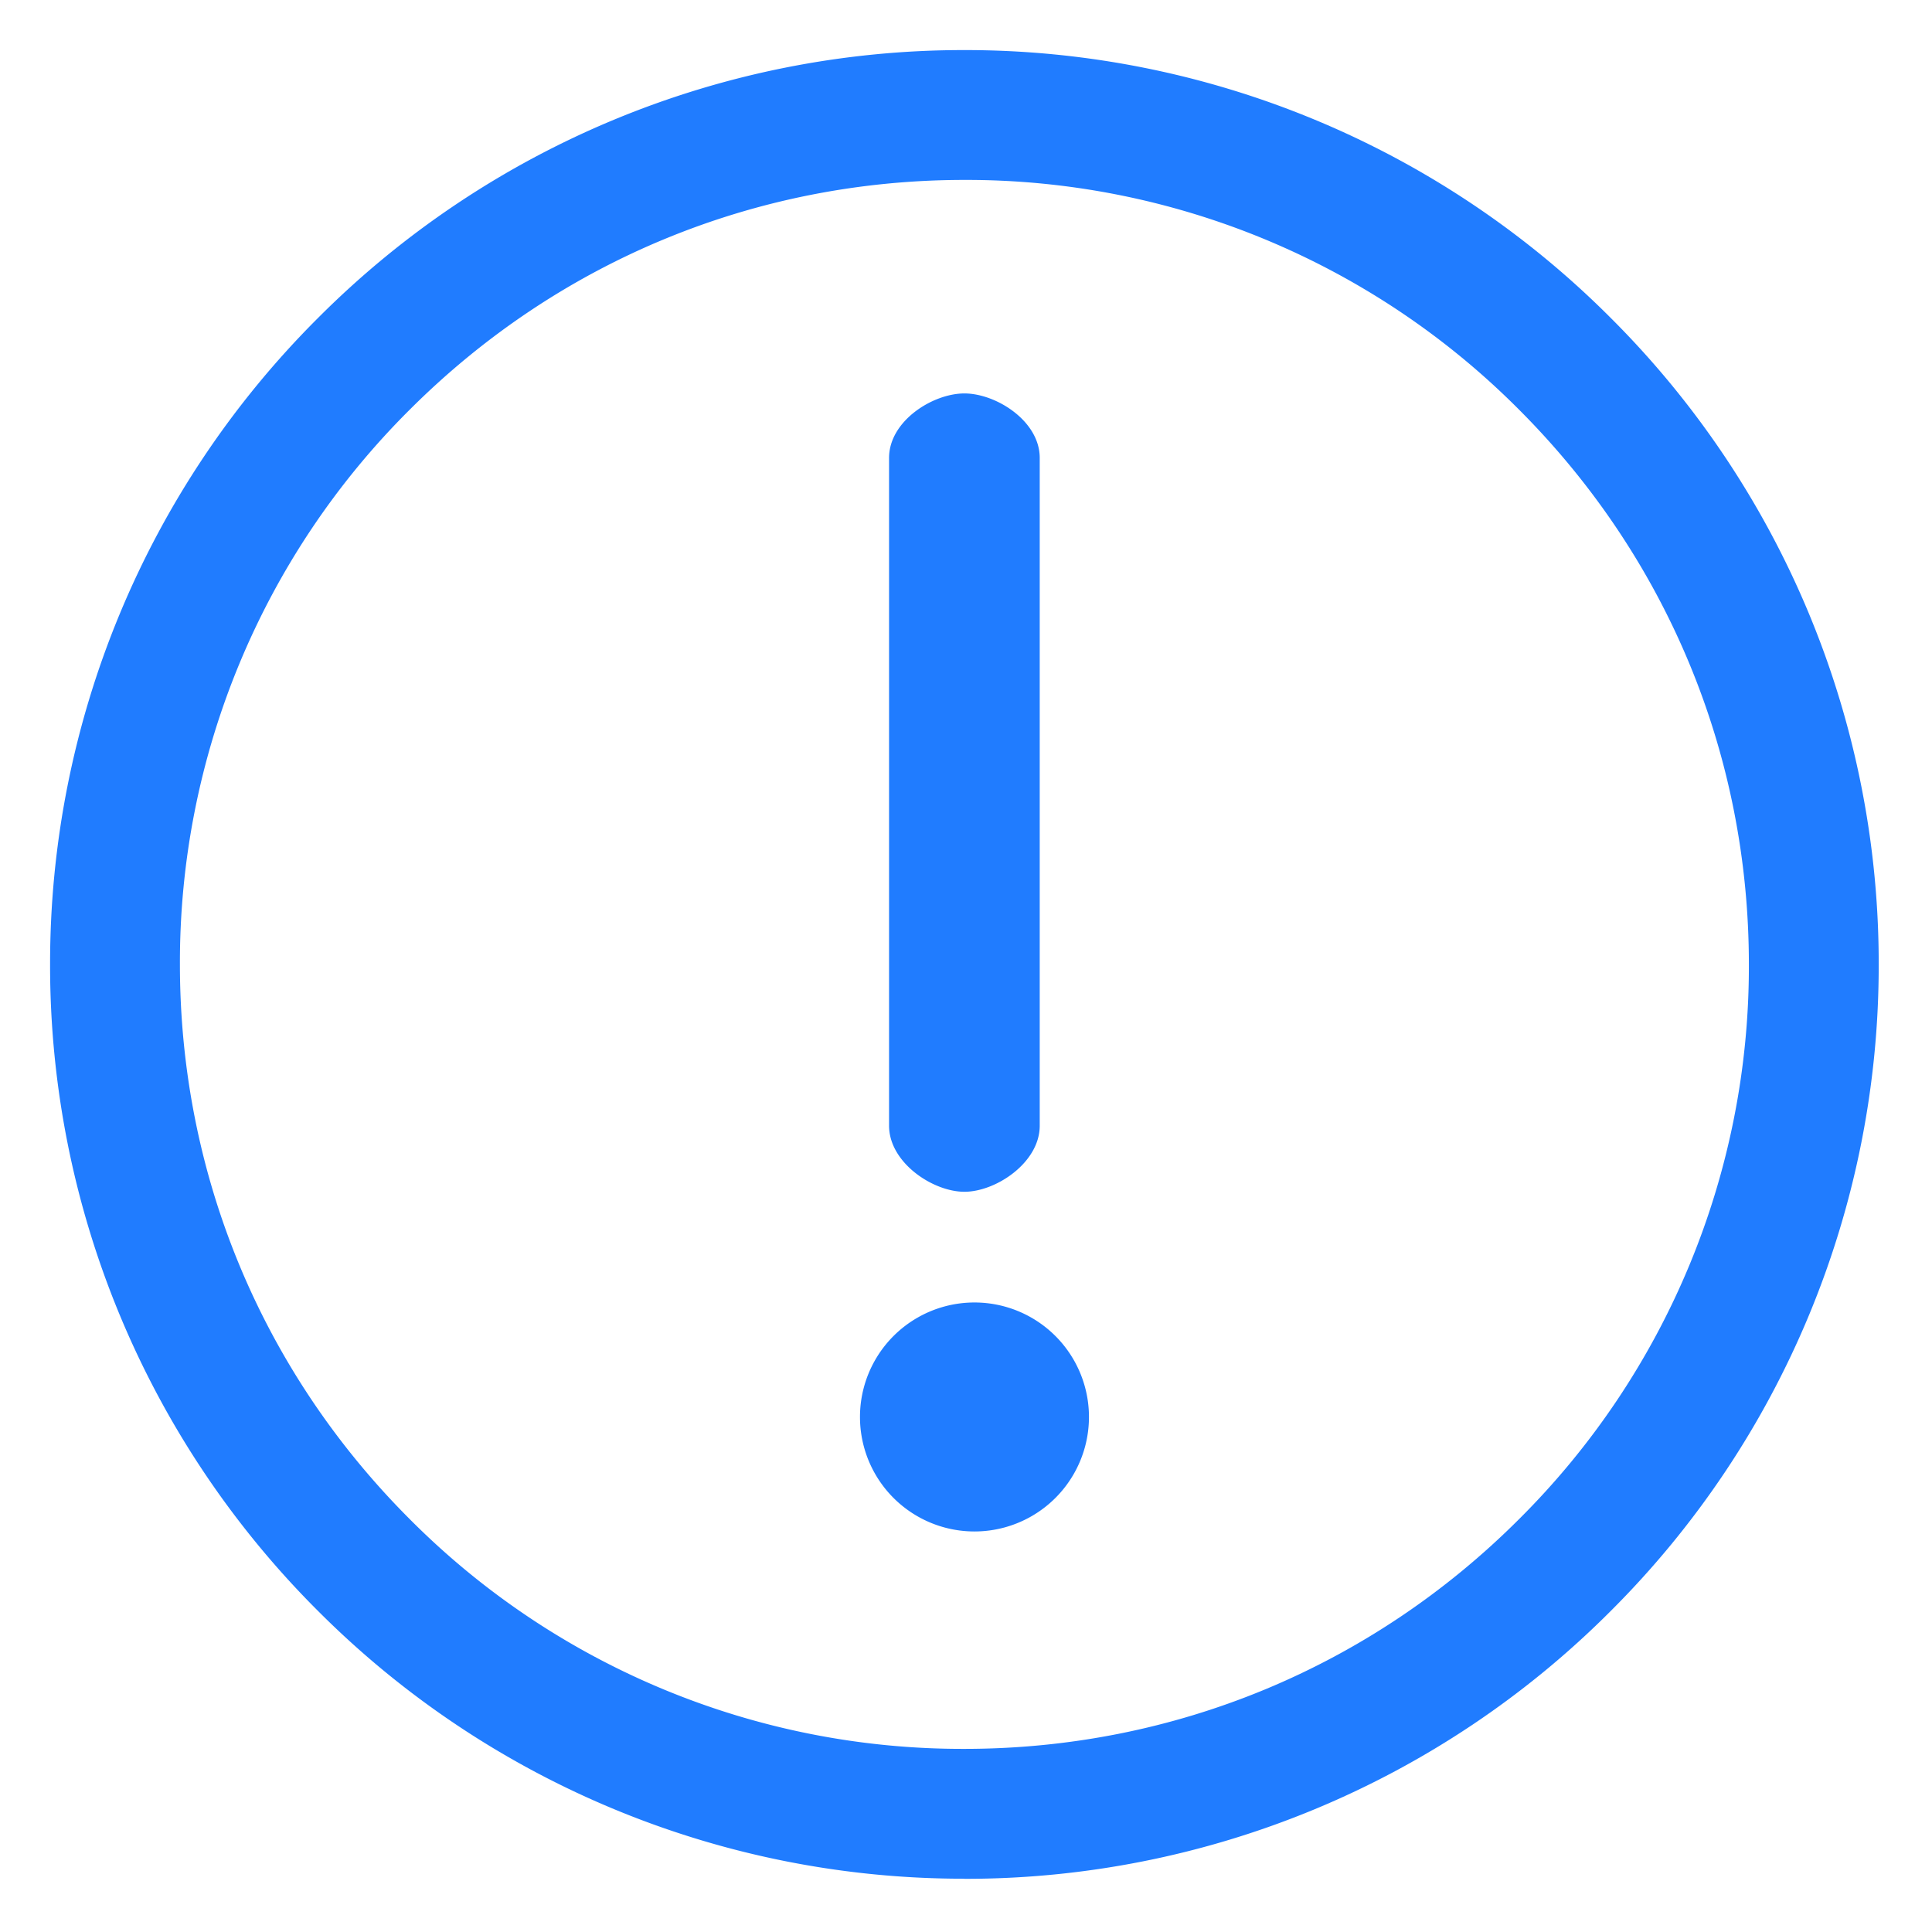 <?xml version="1.0" standalone="no"?><!DOCTYPE svg PUBLIC "-//W3C//DTD SVG 1.1//EN" "http://www.w3.org/Graphics/SVG/1.1/DTD/svg11.dtd"><svg t="1642388157660" class="icon" viewBox="0 0 1024 1024" version="1.1" xmlns="http://www.w3.org/2000/svg" p-id="1282" xmlns:xlink="http://www.w3.org/1999/xlink" width="64" height="64"><defs><style type="text/css"></style></defs><path d="M511.15 995.753a482.964 482.964 0 0 1-342.668-141.995A482.964 482.964 0 0 1 26.548 511.211 482.903 482.903 0 0 1 168.543 168.543 482.964 482.964 0 0 1 511.09 26.548a482.964 482.964 0 0 1 342.668 141.995 482.964 482.964 0 0 1 141.995 342.608 482.964 482.964 0 0 1-141.995 342.668 482.964 482.964 0 0 1-342.668 141.995z m0-900.392c-111.047 0-215.419 43.266-294.002 121.788a413.059 413.059 0 0 0-121.788 294.002c0 111.047 43.266 215.48 121.788 294.002a413.059 413.059 0 0 0 294.002 121.788c111.047 0 215.48-43.266 294.002-121.788a413.059 413.059 0 0 0 121.788-294.002c0-111.047-43.266-215.419-121.788-294.002a413.059 413.059 0 0 0-294.002-121.788z m0 113.171c16.748 0 39.928 14.564 39.928 34.164v353.955c0 19.539-23.18 35.013-39.928 35.013s-39.928-15.474-39.928-35.013V242.696c0-19.6 23.18-34.164 39.928-34.164z m5.34 603.174a60.681 60.681 0 1 1 0-121.363 60.681 60.681 0 0 1 0 121.363z" fill="#207cff" p-id="1283"></path></svg>